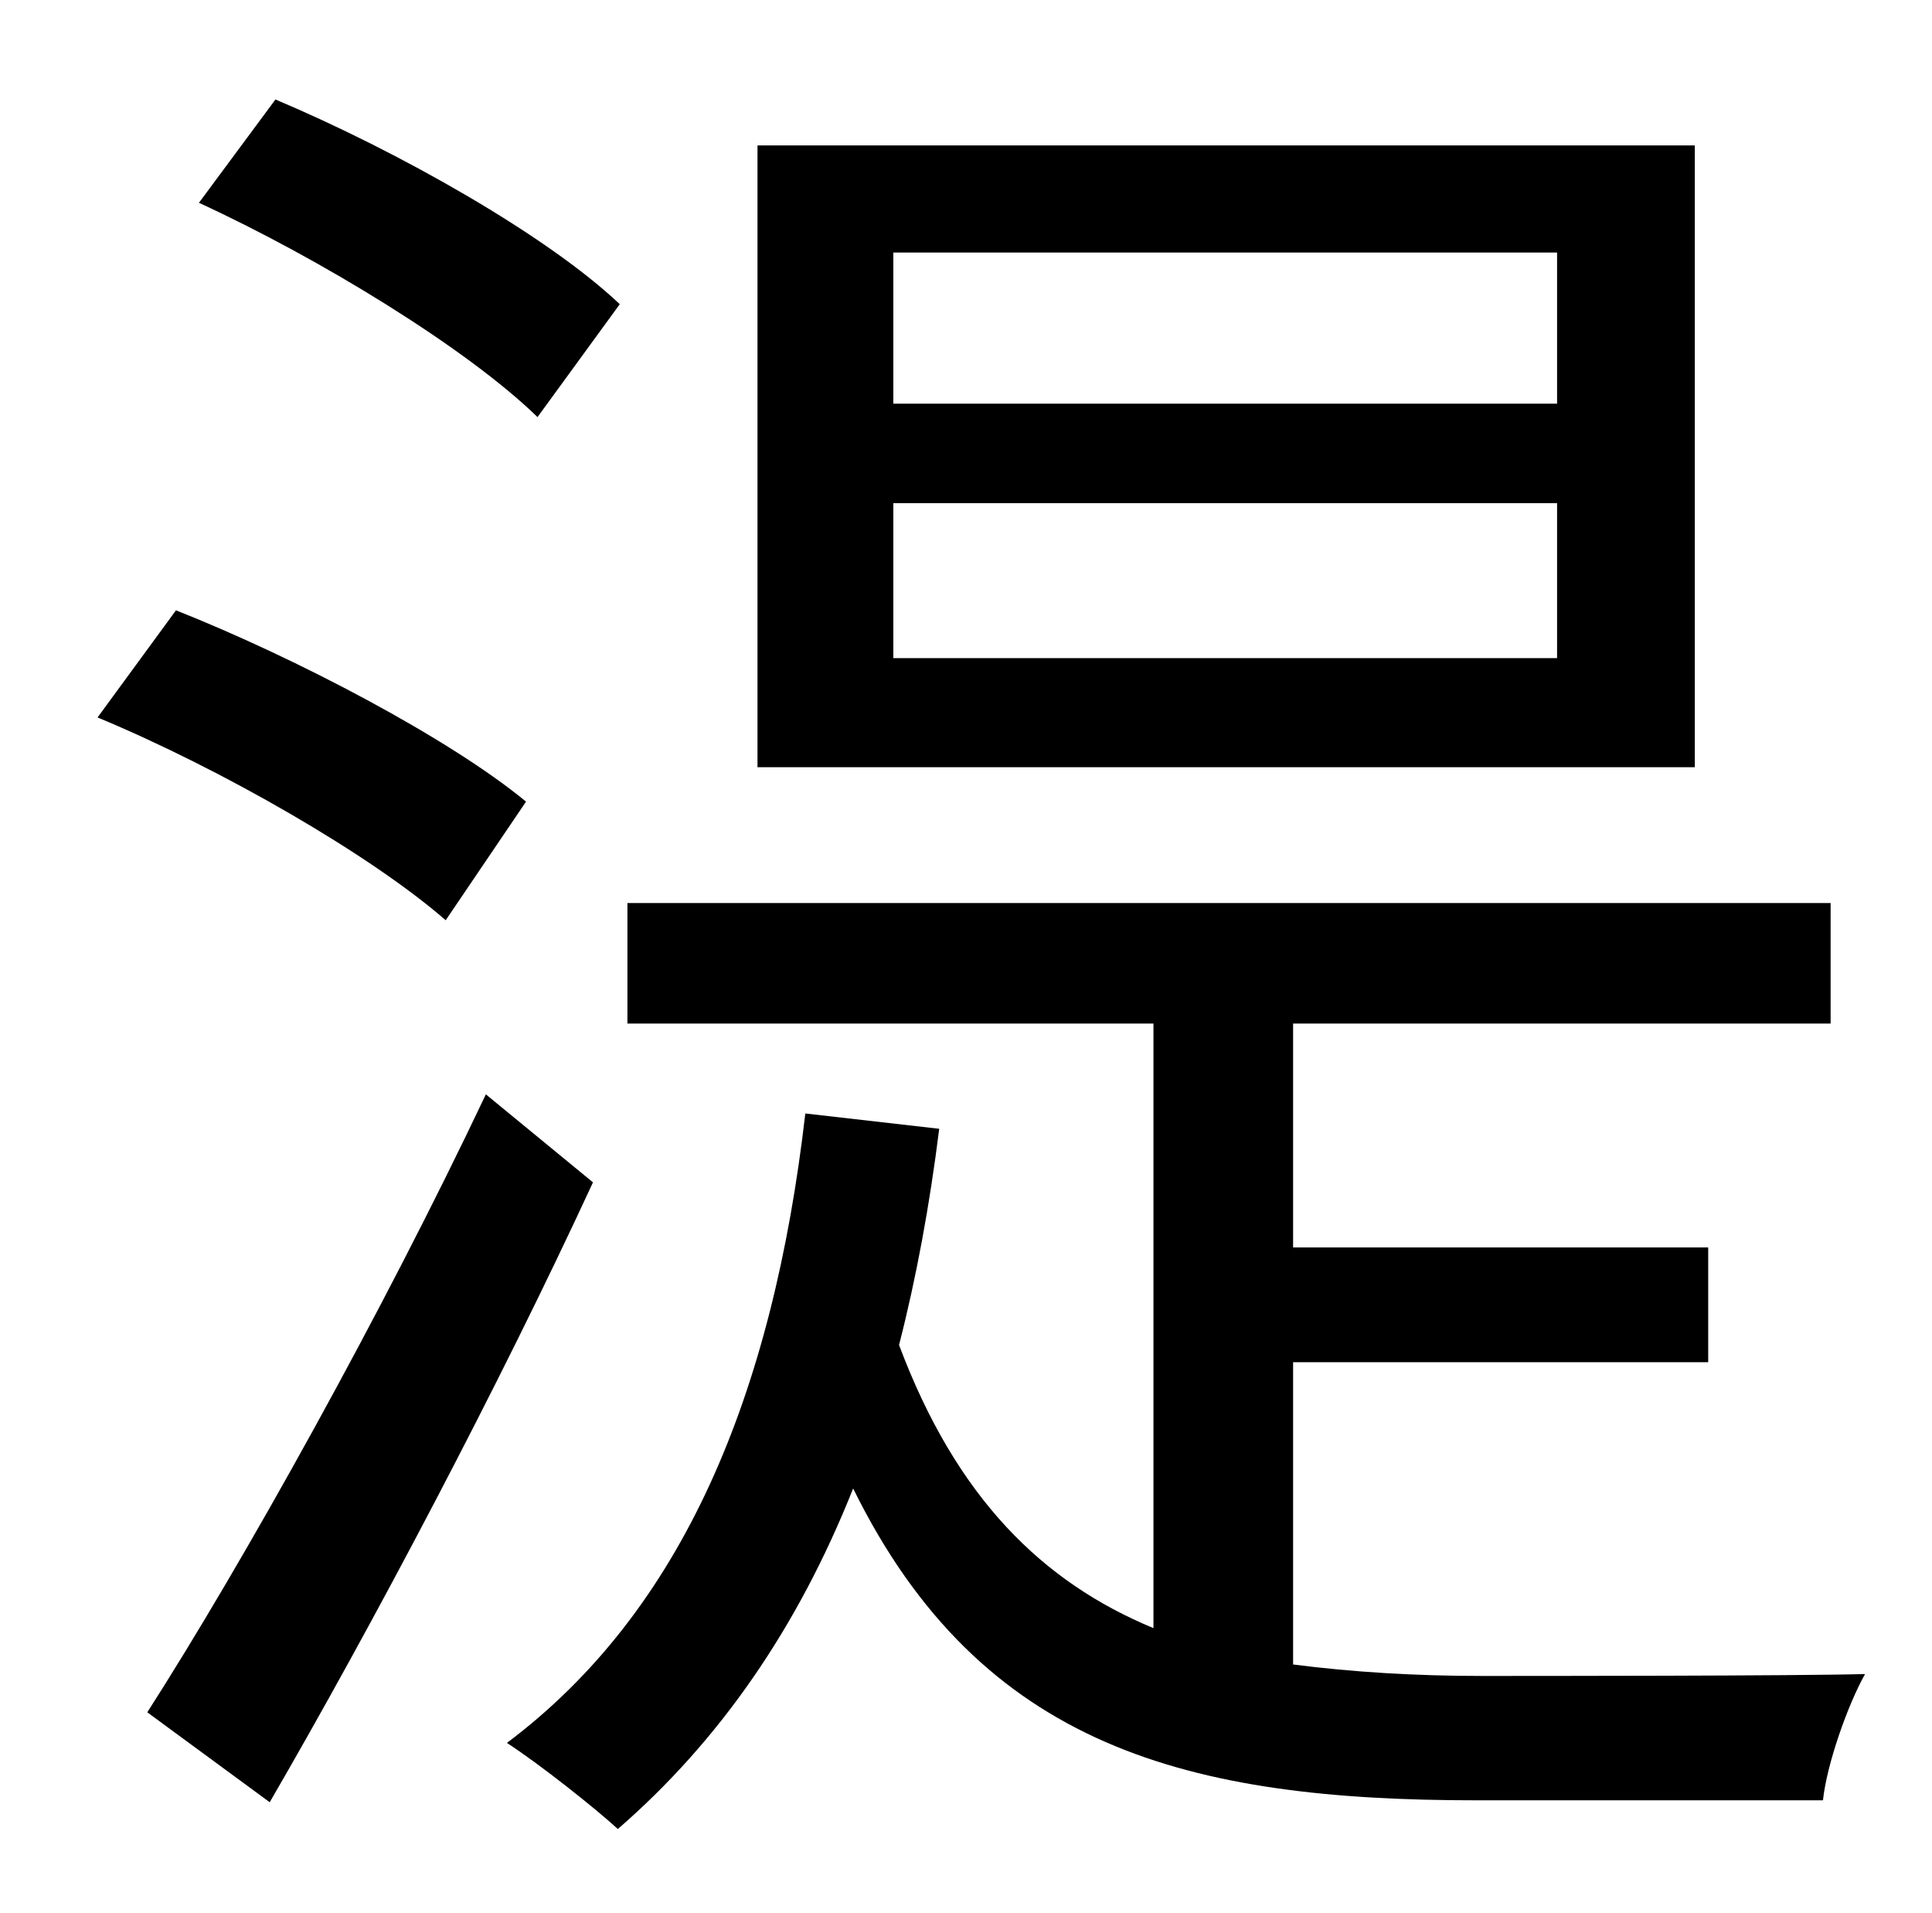 <?xml version="1.0" standalone="no"?>
<!DOCTYPE svg PUBLIC "-//W3C//DTD SVG 1.1//EN" "http://www.w3.org/Graphics/SVG/1.1/DTD/svg11.dtd" >
<svg xmlns="http://www.w3.org/2000/svg" xmlns:xlink="http://www.w3.org/1999/xlink" version="1.1" viewBox="-10 0 1010 1000">
   <path fill="currentColor"
d="M804 211v-79h-347v79h347zM804 344v-81h-347v81h347zM876 76v325h-490v-325h490zM314 159l-43 59c-37 -36 -114 -83 -177 -112l40 -54c64 27 142 71 180 107zM265 419l-42 62c-39 -34 -117 -79 -182 -106l41 -56c63 25 143 67 183 100zM244 572l56 46
c-49 106 -115 231 -169 324l-64 -47c50 -78 123 -209 177 -323zM666 712v158c31 4 64 6 99 6c25 0 165 0 200 -1c-9 16 -20 47 -22 66h-181c-150 0 -259 -27 -326 -163c-29 73 -70 132 -123 178c-12 -11 -41 -34 -58 -45c92 -69 139 -182 156 -329l70 8
c-5 40 -12 78 -21 113c30 80 75 124 133 148v-316h-275v-63h629v63h-281v117h217v60h-217z" />
</svg>
